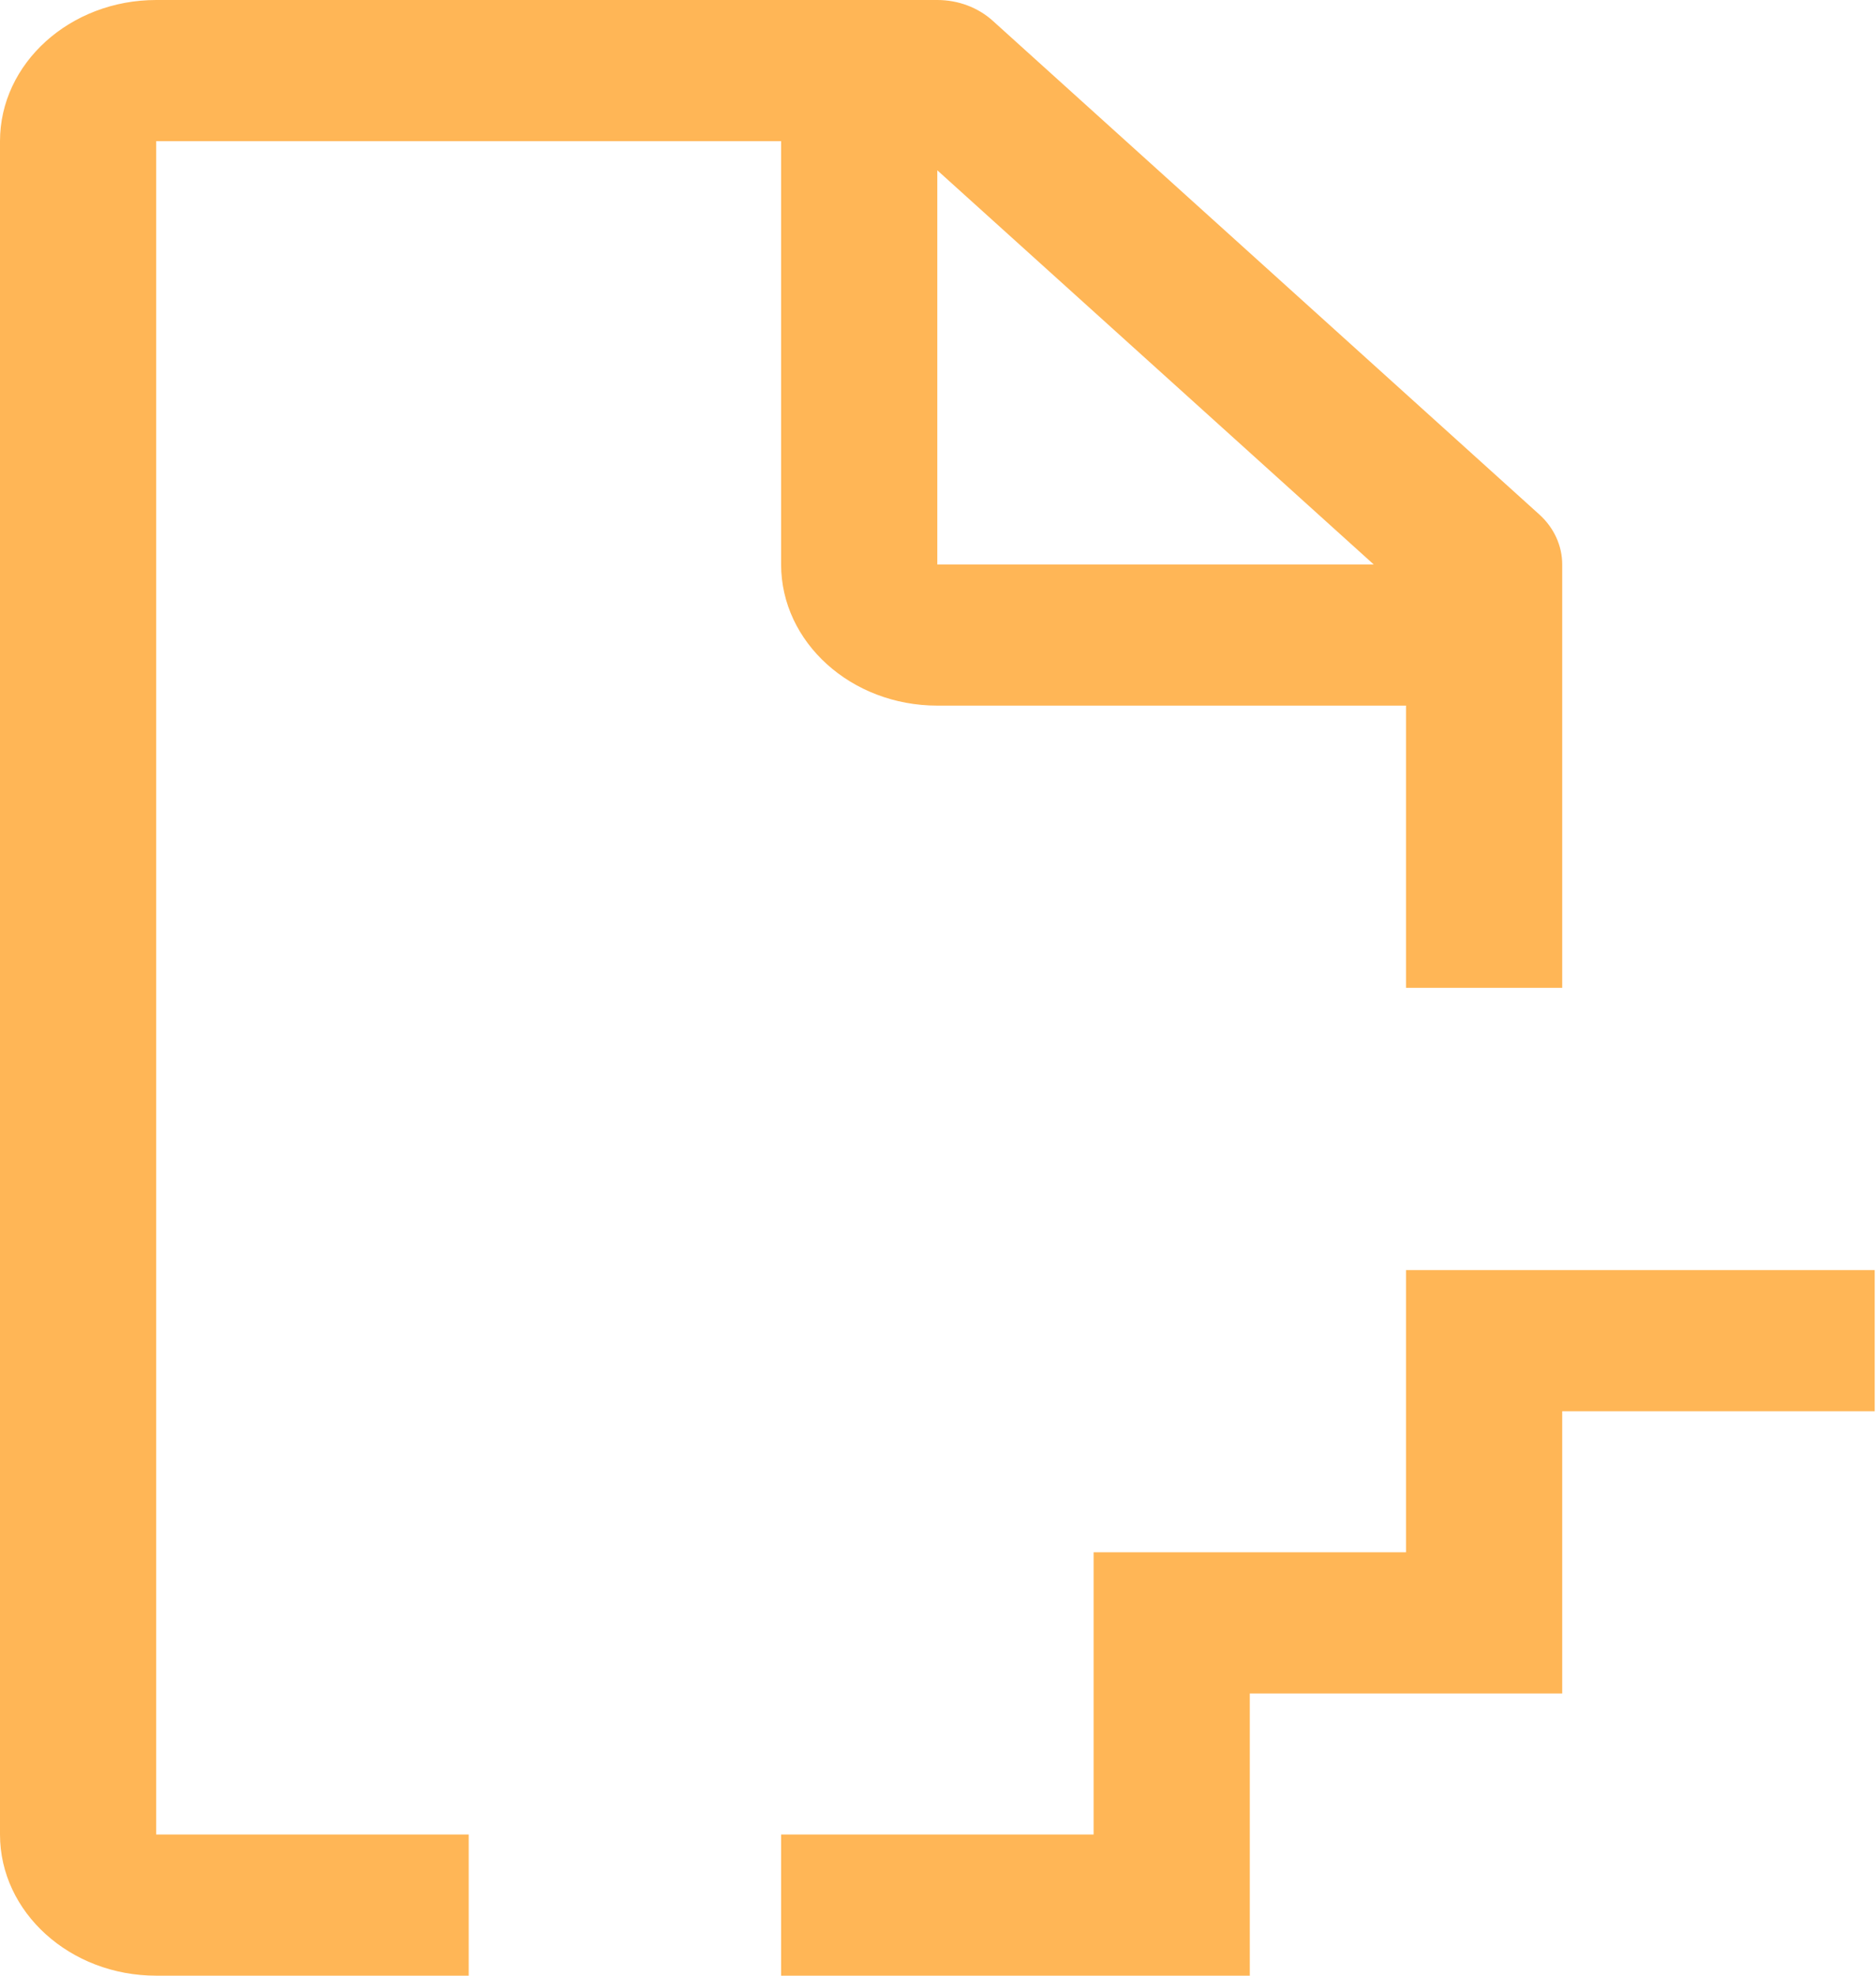 <svg width="19" height="20" viewBox="0 0 19 20" fill="none" xmlns="http://www.w3.org/2000/svg">
<path d="M14.24 12.857V15.714H11.076V18.571H7.911V20H12.658V17.143H15.822V14.286H18.987V12.857H14.24ZM1.582 1.429H7.911V5.714C7.911 6.502 8.621 7.143 9.493 7.143H14.24V10H15.822V5.714C15.822 5.525 15.739 5.343 15.591 5.209L10.053 0.209C9.904 0.075 9.703 4.04553e-05 9.493 0H1.582C0.71 0 0 0.641 0 1.429V18.571C0 19.359 0.71 20 1.582 20H4.747V18.571H1.582V1.429ZM13.913 5.714H9.493V1.724L13.913 5.714Z" fill="#FFB656"/>
</svg>
